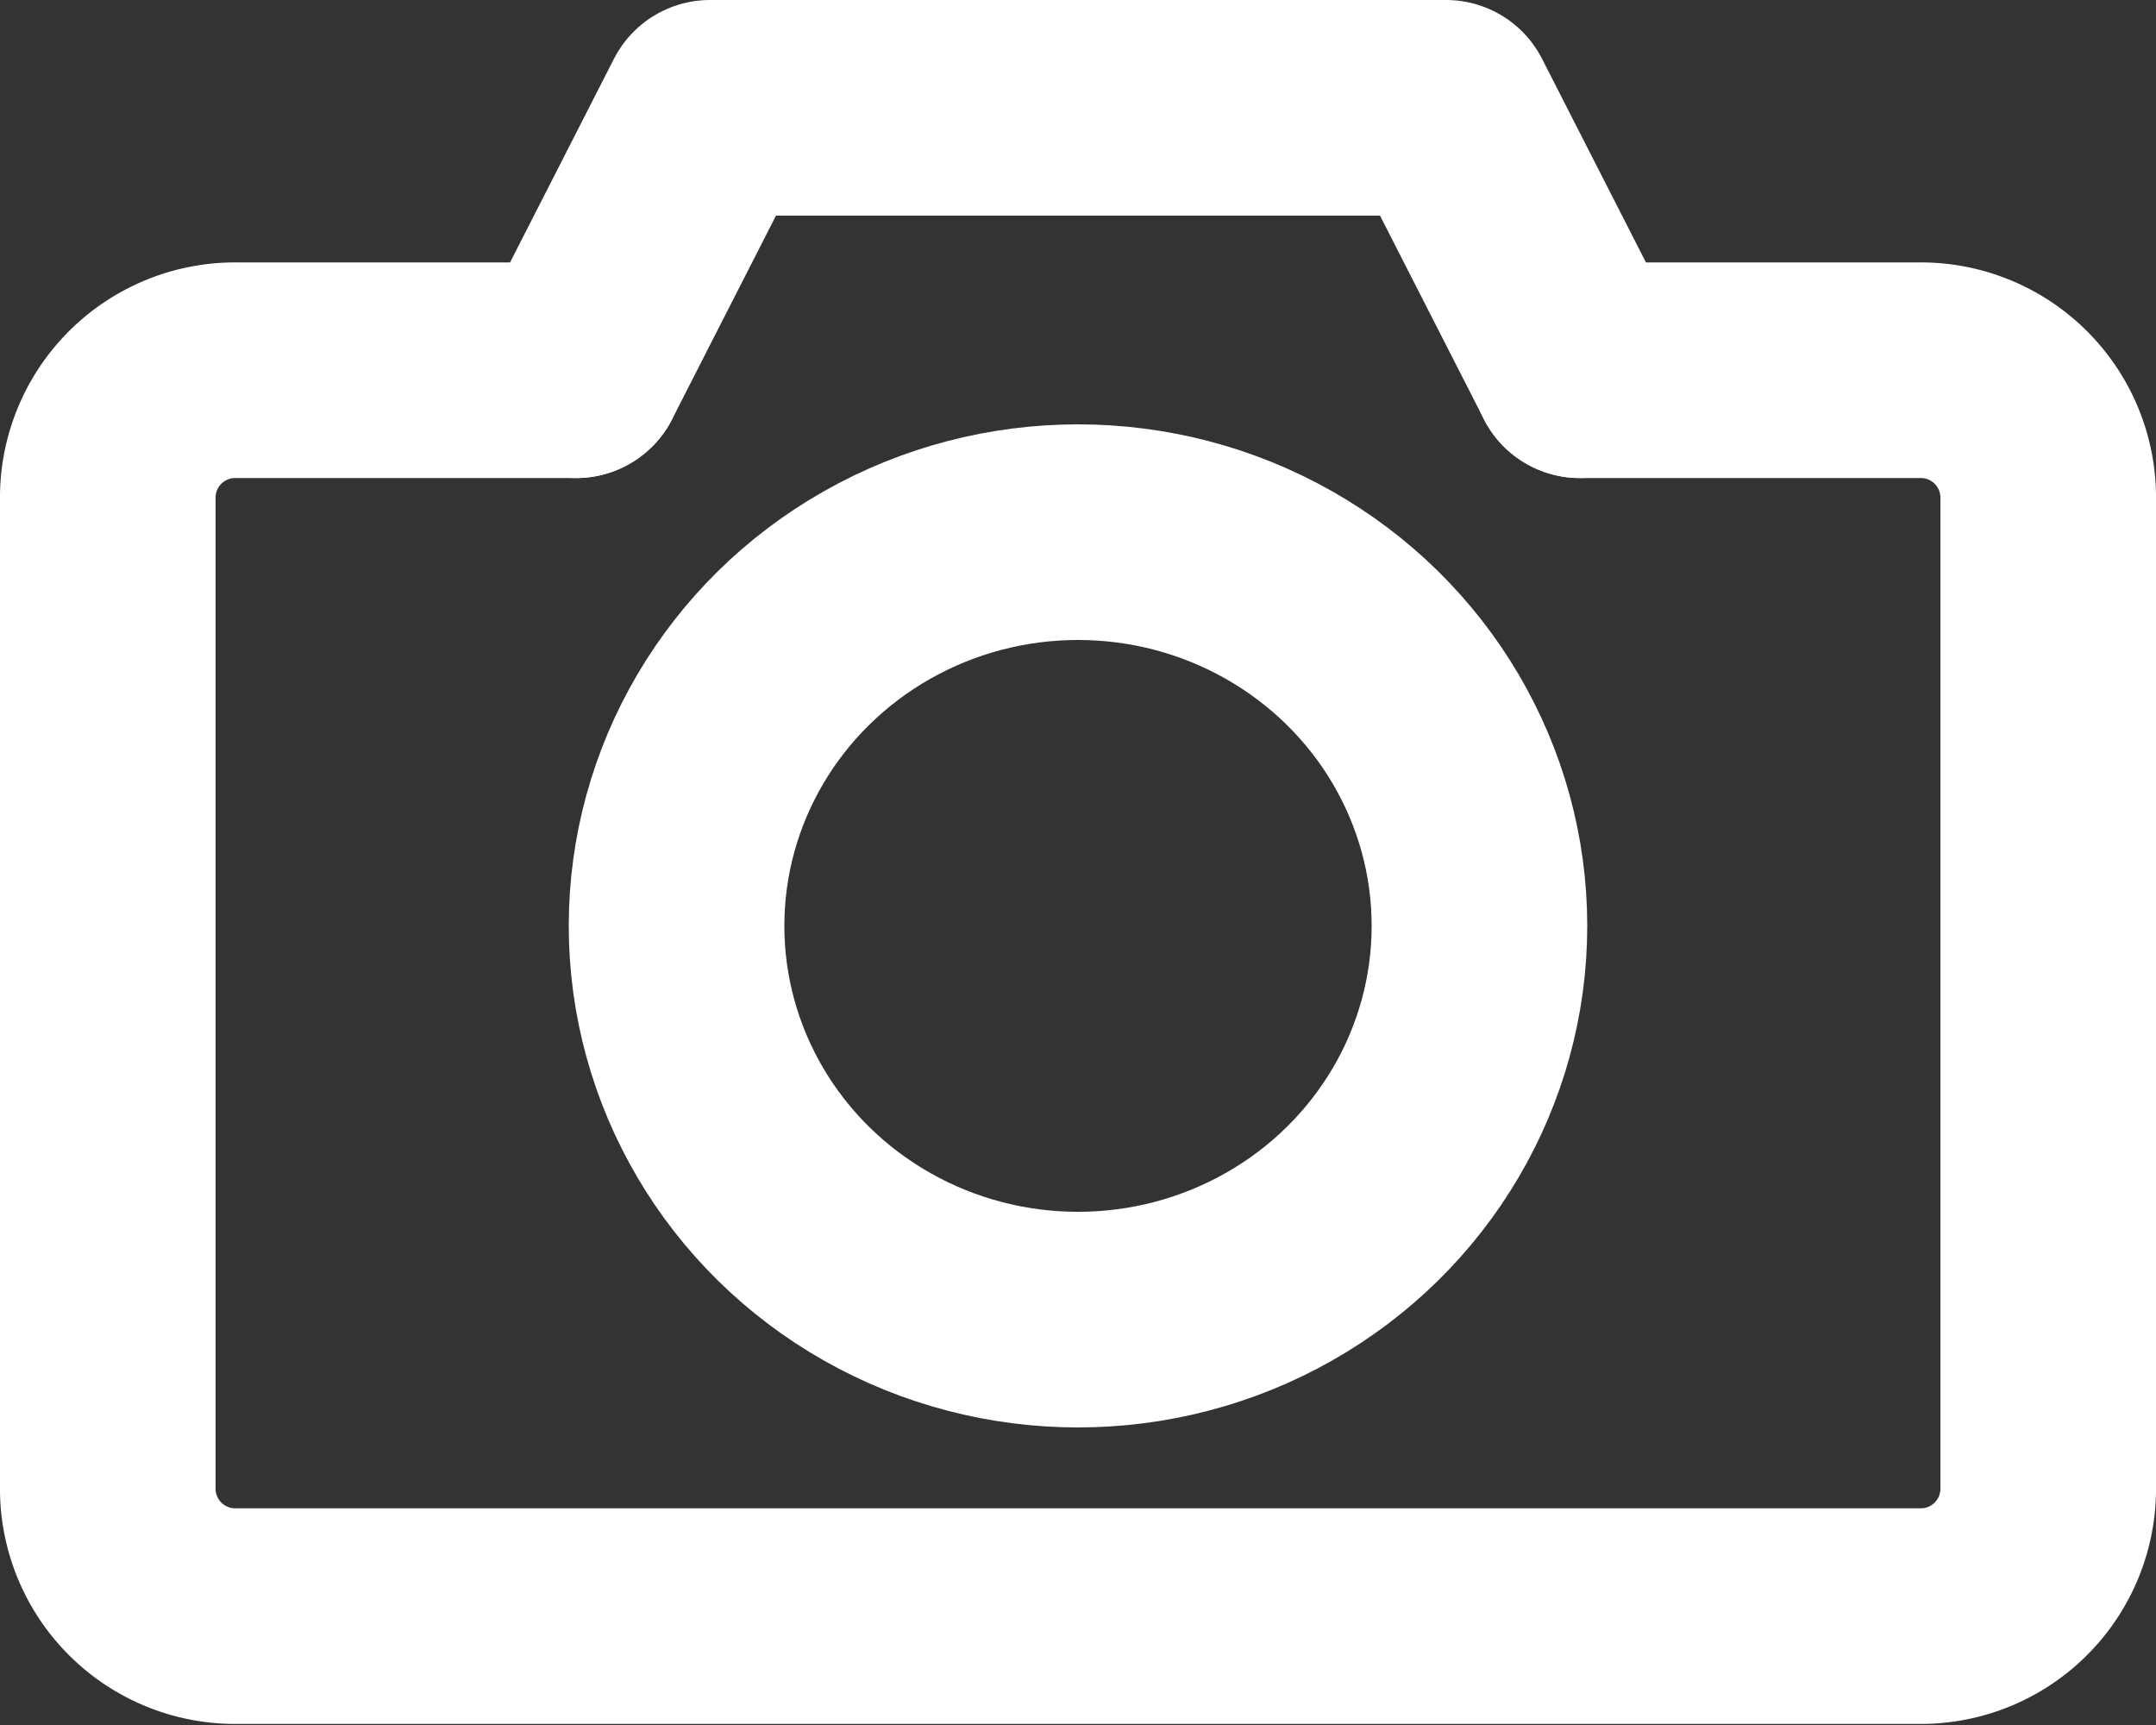 <svg xmlns="http://www.w3.org/2000/svg" width="10" height="8" viewBox="0 0 10 8">
    <rect x="0" y="0" width="10" height="8" fill="#333333" stroke="none"/>
    <g data-name="Group 529" transform="translate(.5 .5)">
        <path data-name="Path 8180" d="M7.828 9H9.4a.591.591 0 0 1 .6.578V14.2a.591.591 0 0 1-.6.578H1.6A.591.591 0 0 1 1 14.2V9.578A.591.591 0 0 1 1.6 9h1.572" transform="translate(-1 -7.783)" style="fill:none;stroke:#fff;stroke-linecap:round;stroke-linejoin:round"/>
        <ellipse data-name="Ellipse 34" cx="1.862" cy="1.826" rx="1.862" ry="1.826" transform="translate(2.638 1.968)" style="fill:none;stroke:#fff;stroke-linecap:round;stroke-linejoin:round"/>
        <path data-name="Path 8181" d="M15 2.217 15.621 1h3.414l.621 1.217" transform="translate(-12.828 -1)" style="fill:none;stroke:#fff;stroke-linecap:round;stroke-linejoin:round"/>
    </g>
</svg>
